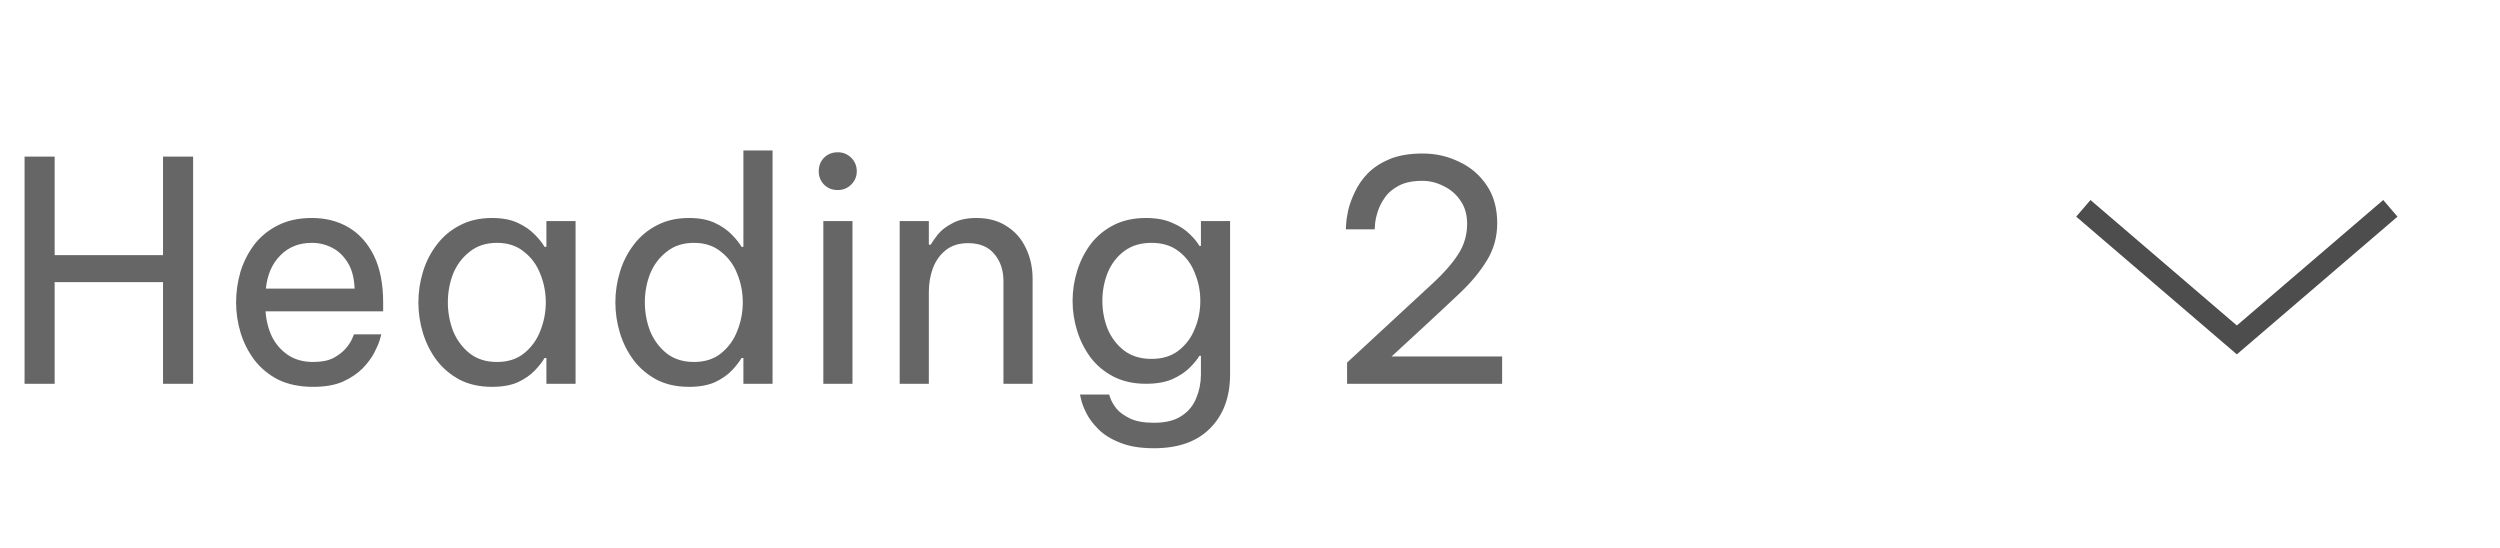 <svg width="114" height="25" viewBox="0 0 114 25" fill="none" xmlns="http://www.w3.org/2000/svg">
<path d="M1.12 17.5V7.14H2.492V11.634H7.434V7.14H8.806V17.5H7.434V12.866H2.492V17.5H1.12ZM14.28 17.64C13.673 17.64 13.146 17.533 12.698 17.318C12.259 17.094 11.895 16.795 11.606 16.422C11.326 16.049 11.116 15.638 10.976 15.19C10.836 14.733 10.766 14.266 10.766 13.79C10.766 13.323 10.831 12.861 10.962 12.404C11.102 11.947 11.312 11.531 11.592 11.158C11.881 10.785 12.24 10.491 12.67 10.276C13.108 10.052 13.626 9.94 14.224 9.94C14.858 9.94 15.418 10.085 15.904 10.374C16.389 10.663 16.772 11.093 17.052 11.662C17.332 12.231 17.472 12.945 17.472 13.804V14.196H12.11C12.138 14.616 12.236 15.003 12.404 15.358C12.581 15.703 12.828 15.983 13.146 16.198C13.463 16.403 13.841 16.506 14.28 16.506C14.662 16.506 14.97 16.445 15.204 16.324C15.446 16.193 15.638 16.044 15.778 15.876C15.918 15.708 16.011 15.563 16.058 15.442C16.114 15.311 16.142 15.246 16.142 15.246H17.388C17.388 15.246 17.364 15.33 17.318 15.498C17.271 15.657 17.187 15.853 17.066 16.086C16.944 16.319 16.767 16.557 16.534 16.8C16.3 17.033 16.002 17.234 15.638 17.402C15.274 17.561 14.821 17.64 14.28 17.64ZM12.124 13.16H16.17C16.151 12.675 16.048 12.283 15.862 11.984C15.675 11.676 15.437 11.447 15.148 11.298C14.858 11.149 14.55 11.074 14.224 11.074C13.636 11.074 13.155 11.265 12.782 11.648C12.408 12.021 12.189 12.525 12.124 13.16ZM22.438 9.94C22.905 9.94 23.297 10.015 23.614 10.164C23.932 10.313 24.188 10.491 24.384 10.696C24.58 10.892 24.73 11.079 24.832 11.256H24.916V10.08H26.246V17.5H24.916V16.324H24.832C24.73 16.501 24.58 16.693 24.384 16.898C24.188 17.103 23.932 17.281 23.614 17.43C23.297 17.57 22.905 17.64 22.438 17.64C21.878 17.64 21.388 17.533 20.968 17.318C20.548 17.094 20.198 16.8 19.918 16.436C19.638 16.063 19.428 15.647 19.288 15.19C19.148 14.733 19.078 14.266 19.078 13.79C19.078 13.314 19.148 12.847 19.288 12.39C19.428 11.933 19.638 11.522 19.918 11.158C20.198 10.785 20.548 10.491 20.968 10.276C21.388 10.052 21.878 9.94 22.438 9.94ZM22.662 11.074C22.168 11.074 21.752 11.209 21.416 11.48C21.08 11.741 20.828 12.077 20.66 12.488C20.502 12.899 20.422 13.333 20.422 13.79C20.422 14.238 20.502 14.672 20.66 15.092C20.828 15.503 21.08 15.843 21.416 16.114C21.752 16.375 22.168 16.506 22.662 16.506C23.157 16.506 23.568 16.375 23.894 16.114C24.23 15.843 24.478 15.503 24.636 15.092C24.804 14.672 24.888 14.238 24.888 13.79C24.888 13.333 24.804 12.899 24.636 12.488C24.478 12.077 24.23 11.741 23.894 11.48C23.568 11.209 23.157 11.074 22.662 11.074ZM31.421 17.64C30.861 17.64 30.371 17.533 29.951 17.318C29.531 17.094 29.181 16.8 28.901 16.436C28.621 16.063 28.411 15.647 28.271 15.19C28.131 14.733 28.061 14.266 28.061 13.79C28.061 13.314 28.131 12.847 28.271 12.39C28.411 11.933 28.621 11.522 28.901 11.158C29.181 10.785 29.531 10.491 29.951 10.276C30.371 10.052 30.861 9.94 31.421 9.94C31.887 9.94 32.279 10.015 32.597 10.164C32.914 10.313 33.171 10.491 33.367 10.696C33.563 10.892 33.712 11.079 33.815 11.256H33.899V6.86H35.229V17.5H33.899V16.324H33.815C33.712 16.501 33.563 16.693 33.367 16.898C33.171 17.103 32.914 17.281 32.597 17.43C32.279 17.57 31.887 17.64 31.421 17.64ZM31.645 16.506C32.139 16.506 32.55 16.375 32.877 16.114C33.213 15.843 33.46 15.503 33.619 15.092C33.787 14.672 33.871 14.238 33.871 13.79C33.871 13.333 33.787 12.899 33.619 12.488C33.46 12.077 33.213 11.741 32.877 11.48C32.55 11.209 32.139 11.074 31.645 11.074C31.15 11.074 30.735 11.209 30.399 11.48C30.063 11.741 29.811 12.077 29.643 12.488C29.484 12.899 29.405 13.333 29.405 13.79C29.405 14.238 29.484 14.672 29.643 15.092C29.811 15.503 30.063 15.843 30.399 16.114C30.735 16.375 31.15 16.506 31.645 16.506ZM38.202 8.666C37.95 8.666 37.739 8.582 37.572 8.414C37.413 8.246 37.334 8.045 37.334 7.812C37.334 7.569 37.413 7.364 37.572 7.196C37.739 7.028 37.95 6.944 38.202 6.944C38.444 6.944 38.65 7.028 38.818 7.196C38.986 7.364 39.069 7.569 39.069 7.812C39.069 8.045 38.986 8.246 38.818 8.414C38.65 8.582 38.444 8.666 38.202 8.666ZM37.544 17.5V10.08H38.873V17.5H37.544ZM41.025 17.5V10.08H42.355V11.158H42.439C42.504 11.046 42.612 10.892 42.761 10.696C42.92 10.5 43.144 10.327 43.433 10.178C43.722 10.019 44.086 9.94 44.525 9.94C45.066 9.94 45.528 10.066 45.911 10.318C46.294 10.561 46.583 10.892 46.779 11.312C46.984 11.732 47.087 12.203 47.087 12.726V17.5H45.757V12.81C45.757 12.315 45.617 11.905 45.337 11.578C45.066 11.251 44.67 11.088 44.147 11.088C43.727 11.088 43.386 11.195 43.125 11.41C42.864 11.615 42.668 11.891 42.537 12.236C42.416 12.572 42.355 12.931 42.355 13.314V17.5H41.025ZM52.62 20.44C52.004 20.44 51.491 20.356 51.08 20.188C50.67 20.029 50.338 19.824 50.086 19.572C49.844 19.329 49.662 19.087 49.54 18.844C49.419 18.601 49.34 18.396 49.302 18.228C49.265 18.069 49.246 17.99 49.246 17.99H50.576C50.576 17.99 50.6 18.055 50.646 18.186C50.693 18.317 50.782 18.466 50.912 18.634C51.052 18.802 51.258 18.951 51.528 19.082C51.799 19.213 52.163 19.278 52.62 19.278C53.162 19.278 53.586 19.171 53.894 18.956C54.202 18.751 54.422 18.48 54.552 18.144C54.692 17.808 54.762 17.453 54.762 17.08V16.226H54.692C54.599 16.385 54.45 16.567 54.244 16.772C54.048 16.968 53.787 17.141 53.46 17.29C53.134 17.43 52.732 17.5 52.256 17.5C51.696 17.5 51.206 17.393 50.786 17.178C50.366 16.963 50.016 16.674 49.736 16.31C49.466 15.946 49.26 15.54 49.12 15.092C48.98 14.644 48.91 14.187 48.91 13.72C48.91 13.253 48.98 12.796 49.12 12.348C49.26 11.9 49.466 11.494 49.736 11.13C50.016 10.766 50.366 10.477 50.786 10.262C51.206 10.047 51.696 9.94 52.256 9.94C52.732 9.94 53.134 10.015 53.46 10.164C53.787 10.304 54.048 10.472 54.244 10.668C54.45 10.864 54.599 11.046 54.692 11.214H54.762V10.08H56.092V17.066C56.092 18.102 55.789 18.923 55.182 19.53C54.585 20.137 53.731 20.44 52.62 20.44ZM52.508 16.366C53.003 16.366 53.414 16.24 53.74 15.988C54.076 15.727 54.324 15.395 54.482 14.994C54.65 14.593 54.734 14.168 54.734 13.72C54.734 13.272 54.65 12.847 54.482 12.446C54.324 12.035 54.076 11.704 53.74 11.452C53.414 11.2 53.003 11.074 52.508 11.074C52.014 11.074 51.598 11.2 51.262 11.452C50.926 11.704 50.674 12.035 50.506 12.446C50.348 12.847 50.268 13.272 50.268 13.72C50.268 14.168 50.348 14.593 50.506 14.994C50.674 15.395 50.926 15.727 51.262 15.988C51.598 16.24 52.014 16.366 52.508 16.366ZM61.427 17.5V16.534L63.695 14.434C64.33 13.846 64.885 13.333 65.361 12.894C65.846 12.446 66.224 12.012 66.495 11.592C66.766 11.172 66.901 10.71 66.901 10.206C66.901 9.786 66.798 9.431 66.593 9.142C66.397 8.853 66.14 8.633 65.823 8.484C65.515 8.325 65.193 8.246 64.857 8.246C64.418 8.246 64.059 8.321 63.779 8.47C63.499 8.619 63.284 8.806 63.135 9.03C62.986 9.245 62.878 9.464 62.813 9.688C62.748 9.903 62.71 10.085 62.701 10.234C62.692 10.383 62.687 10.458 62.687 10.458H61.371C61.371 10.458 61.376 10.374 61.385 10.206C61.394 10.038 61.427 9.823 61.483 9.562C61.548 9.301 61.651 9.025 61.791 8.736C61.931 8.437 62.127 8.157 62.379 7.896C62.64 7.635 62.972 7.42 63.373 7.252C63.784 7.084 64.283 7 64.871 7C65.468 7 66.024 7.126 66.537 7.378C67.06 7.621 67.48 7.98 67.797 8.456C68.114 8.923 68.273 9.497 68.273 10.178C68.273 10.803 68.114 11.373 67.797 11.886C67.489 12.39 67.078 12.885 66.565 13.37C66.052 13.855 65.492 14.378 64.885 14.938L63.457 16.254H68.497V17.5H61.427Z" fill="#666666"/>
<path d="M109 9.5L102 15.5L95 9.5" stroke="#4D4D4D" strokeWidth="1.5" strokeLinecap="round" strokeLinejoin="round"/>
</svg>
